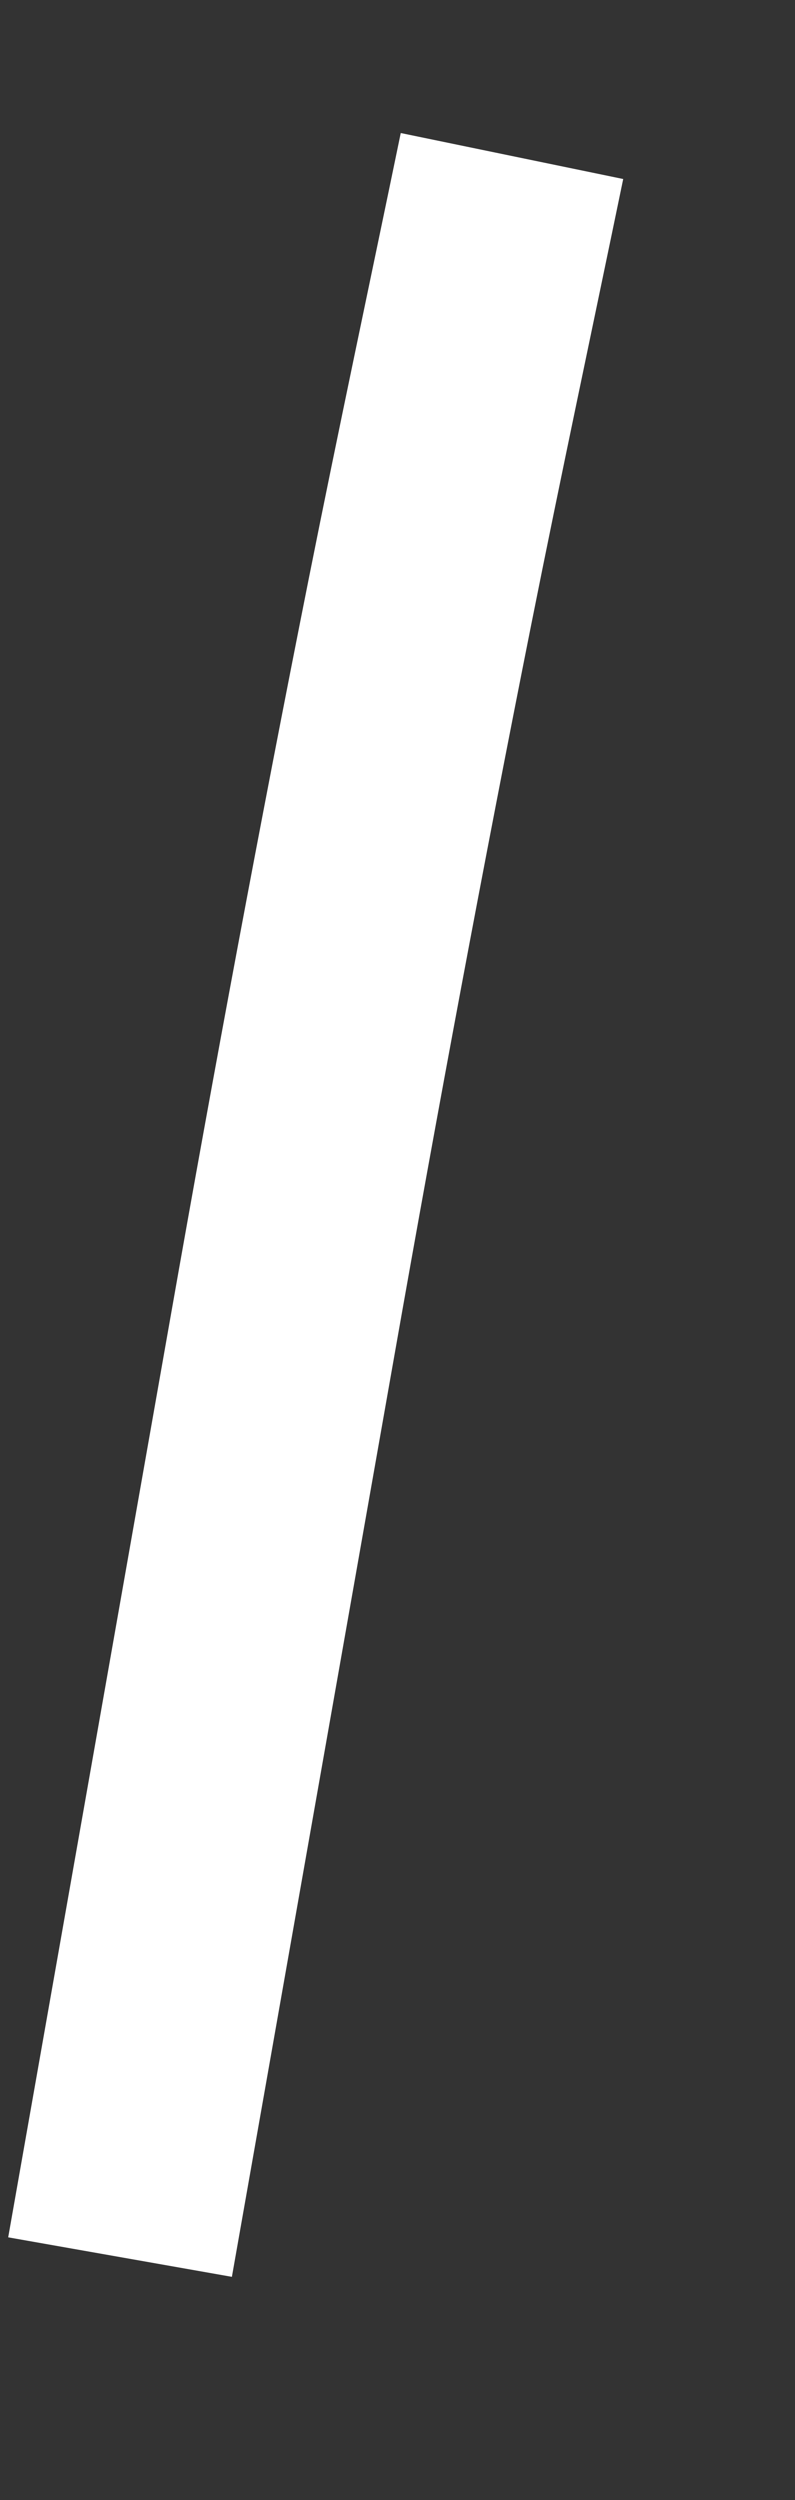 ﻿<?xml version="1.0" encoding="utf-8"?>
<svg version="1.1" xmlns:xlink="http://www.w3.org/1999/xlink" width="7px" height="22px" xmlns="http://www.w3.org/2000/svg">
  <rect width="100%" height="100%" fill="#333333" stroke="none"/>
  <g transform="matrix(1 0 0 1 -329 -11267 )">
    <path d="M 0.057 18.862  C 0.535 16.154  1.013 13.444  1.491 10.736  C 1.87 8.585  2.271 6.438  2.698 4.295  C 2.959 2.986  3.238 1.68  3.508 0.373  " stroke-width="2" stroke="#ffffff" fill="none" transform="matrix(1 0 0 1 330 11268 )" />
  </g>
</svg>